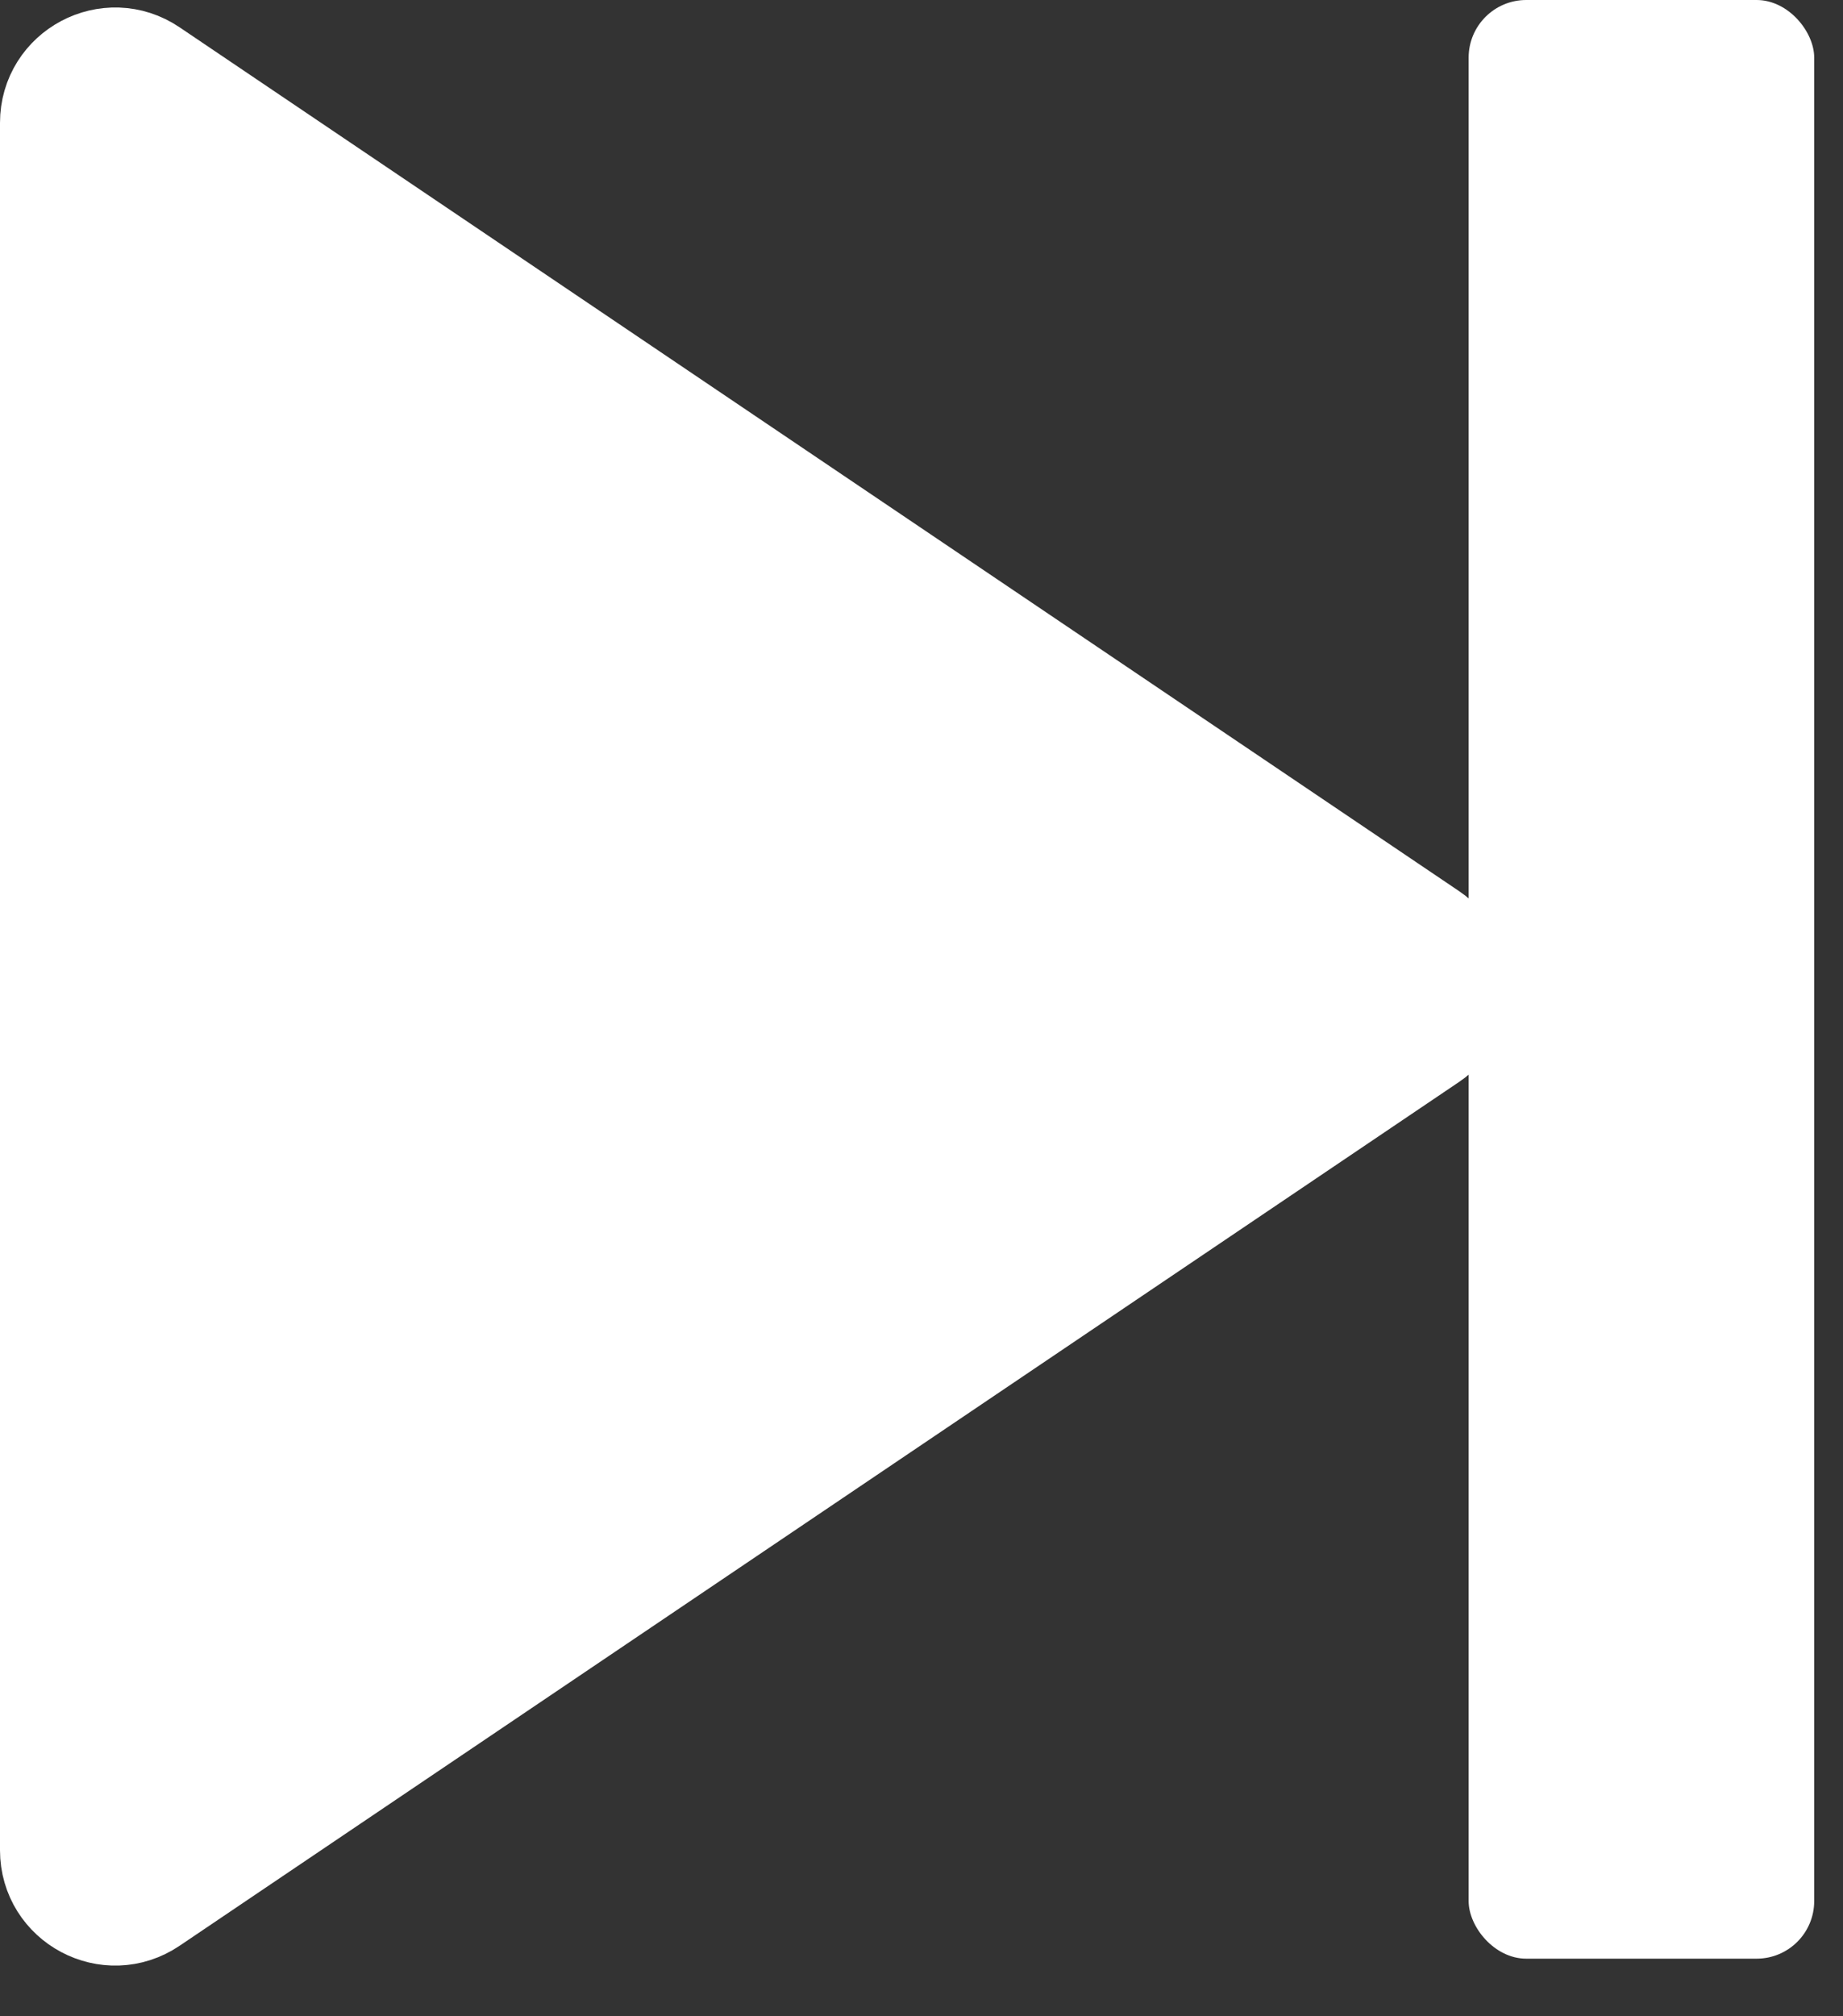 <svg width="32" height="35" viewBox="0 0 32 35" fill="none" xmlns="http://www.w3.org/2000/svg">
<rect x="0" y="0" width="32" height="35" fill="#333333" stroke="none"/>
<path d="M1 2.131C1 1.33 1.895 0.854 2.559 1.303L24.772 16.296C25.359 16.693 25.359 17.557 24.772 17.954L2.559 32.947C1.895 33.396 1 32.92 1 32.118L1 2.131Z" fill="white" stroke="white" stroke-width="2" stroke-linecap="round" stroke-linejoin="round"/>
<rect x="31.5" y="34" width="6" height="34" rx="1" transform="rotate(180 31.5 34)" fill="white"/>
</svg>
